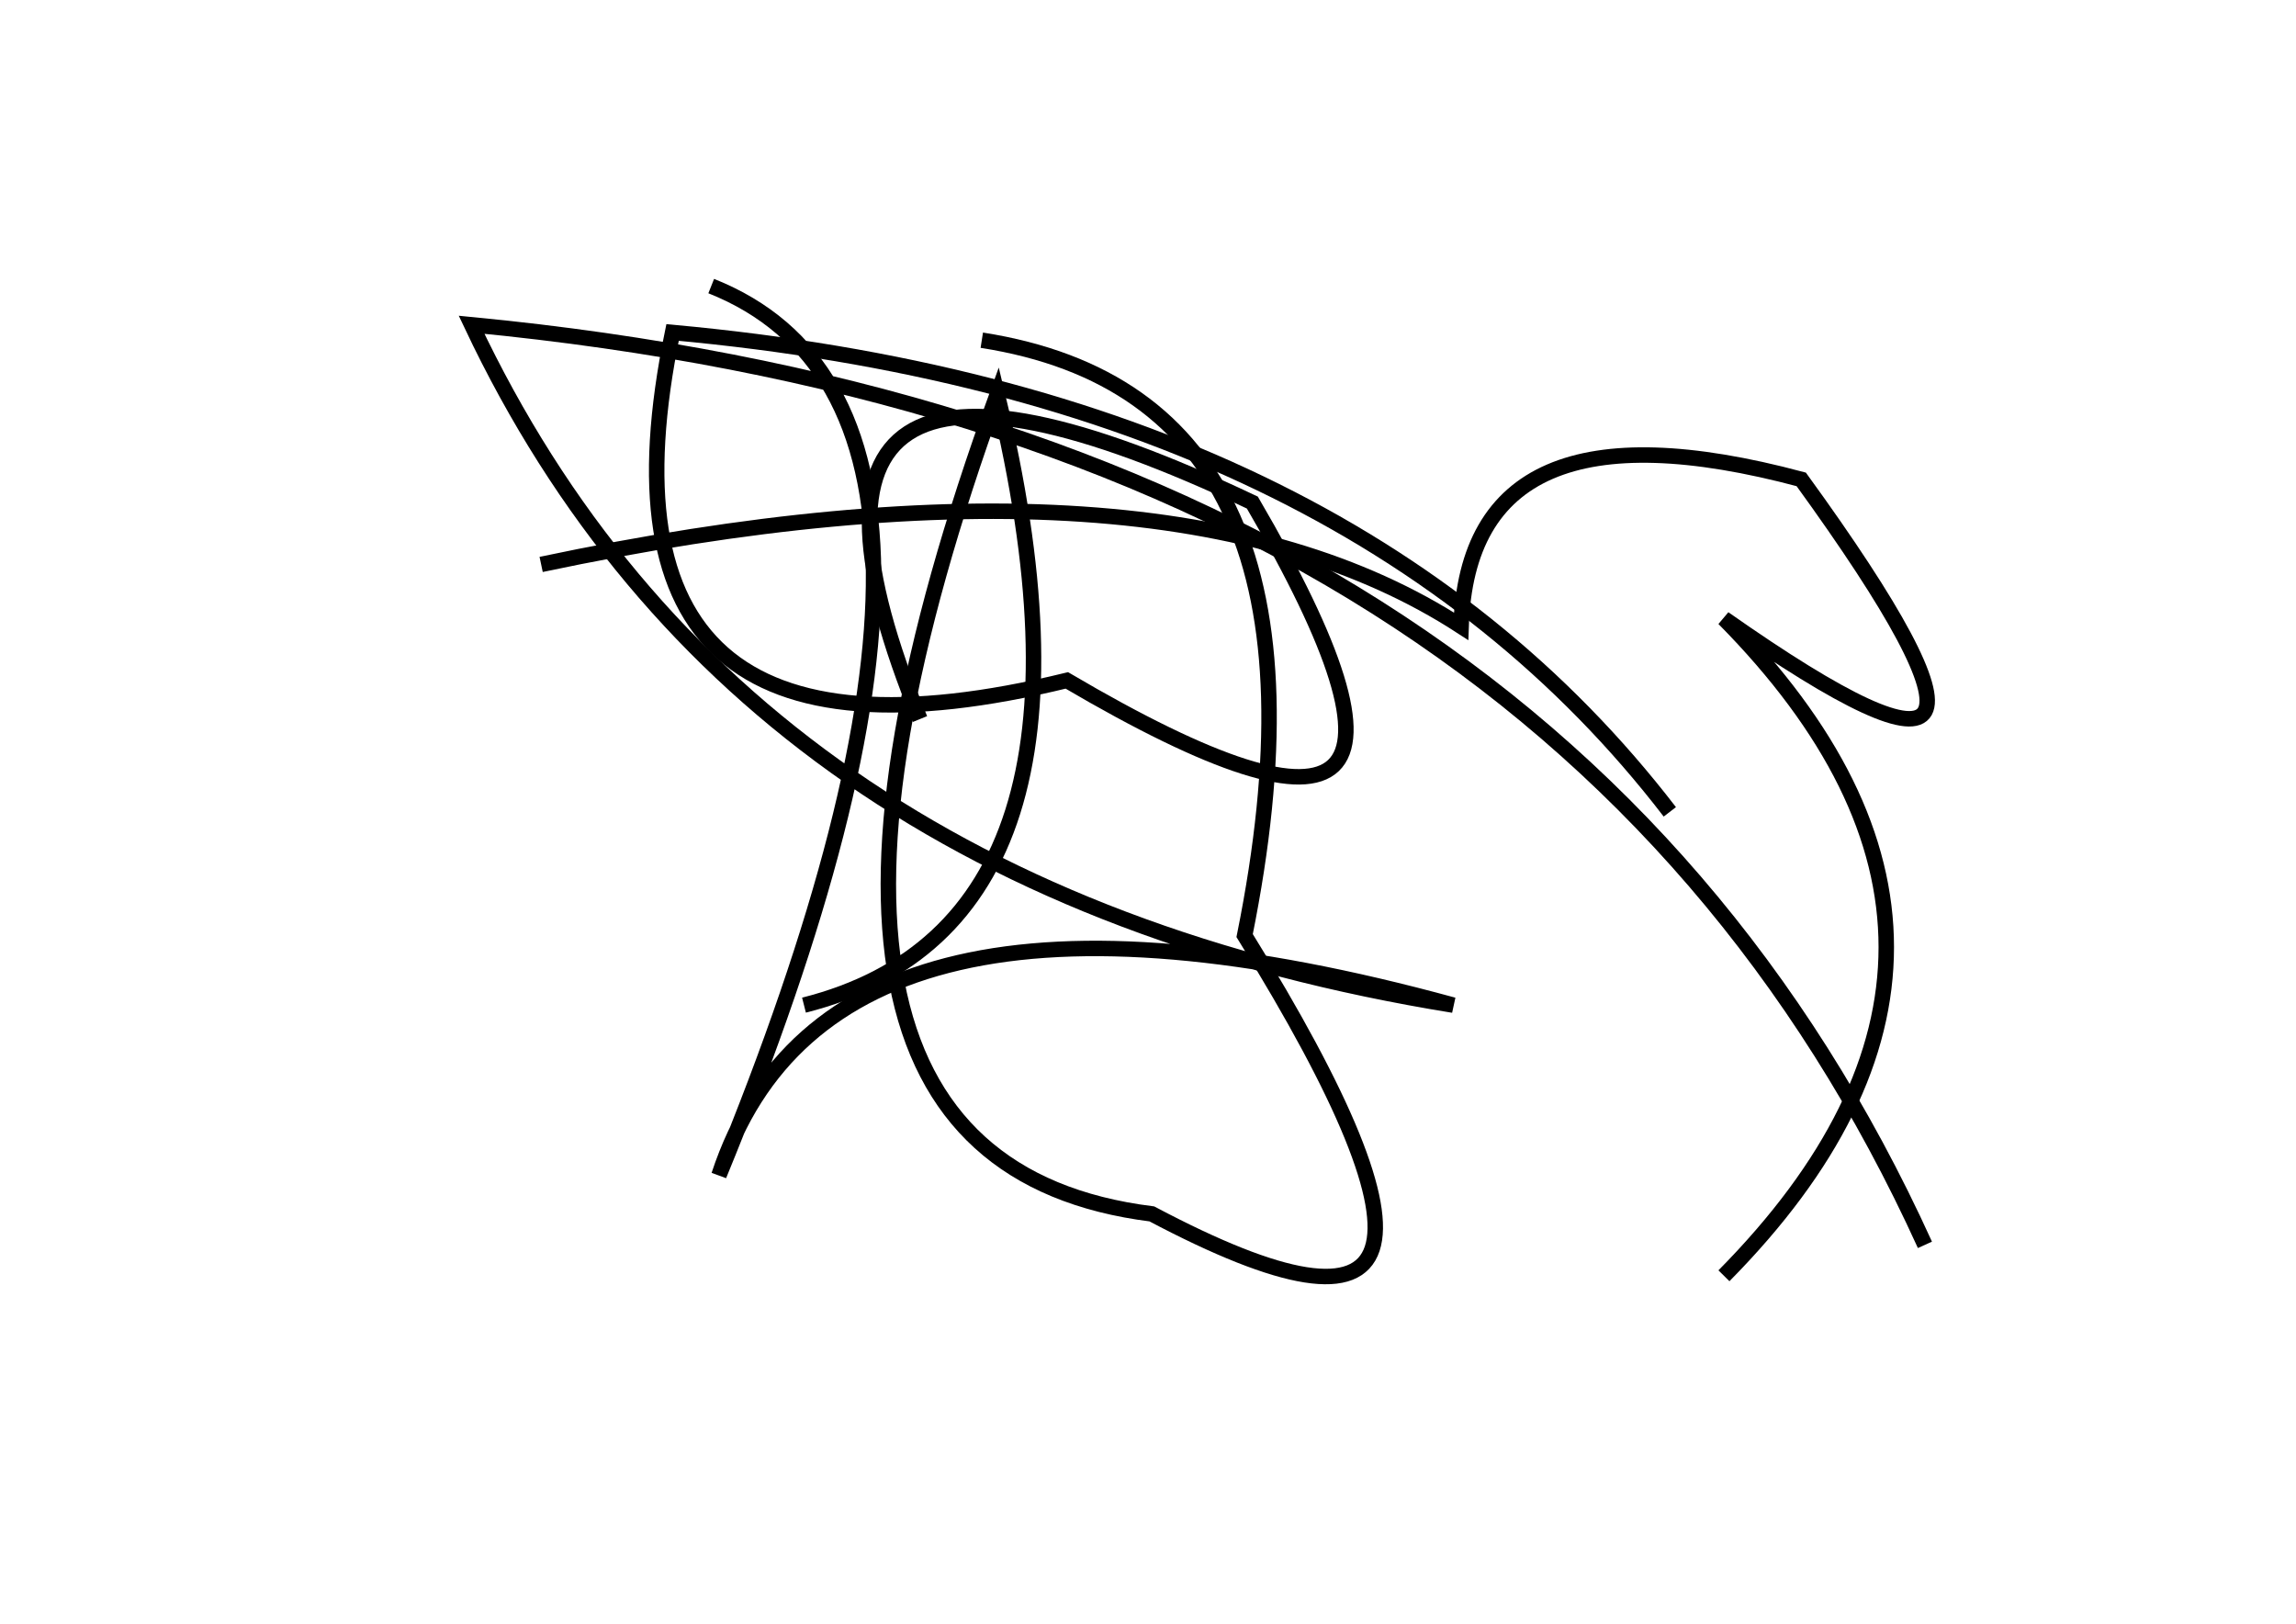 <?xml version="1.0" encoding="utf-8" ?>
<svg baseProfile="full" height="210mm" version="1.1" viewBox="0 0 297 210" width="297mm" xmlns="http://www.w3.org/2000/svg" xmlns:ev="http://www.w3.org/2001/xml-events" xmlns:xlink="http://www.w3.org/1999/xlink"><defs /><g transform="translate(43,30)"><path d="M 180,135 Q 222.0,92.5 180,50 Q 227.0,83.0 190,32 Q 147.0,20.5 146,51 Q 107.5,26.0 27,43" fill="none" stroke="black" stroke-width="2" /><path d="M 173,75 Q 131.5,21.0 44,13 Q 31.5,73.5 95,58 Q 152.0,91.5 119,35 Q 51.5,3.0 76,63" fill="none" stroke="black" stroke-width="2" /><path d="M 206,131 Q 158.0,25.5 18,12 Q 52.5,85.0 145,100 Q 64.5,78.0 50,122 Q 90.5,23.5 49,7" fill="none" stroke="black" stroke-width="2" /><path d="M 61,100 Q 102.5,89.5 86,21 Q 50.0,120.0 106,127 Q 157.0,154.0 118,91 Q 132.0,21.5 84,14" fill="none" stroke="black" stroke-width="2" /></g></svg>
